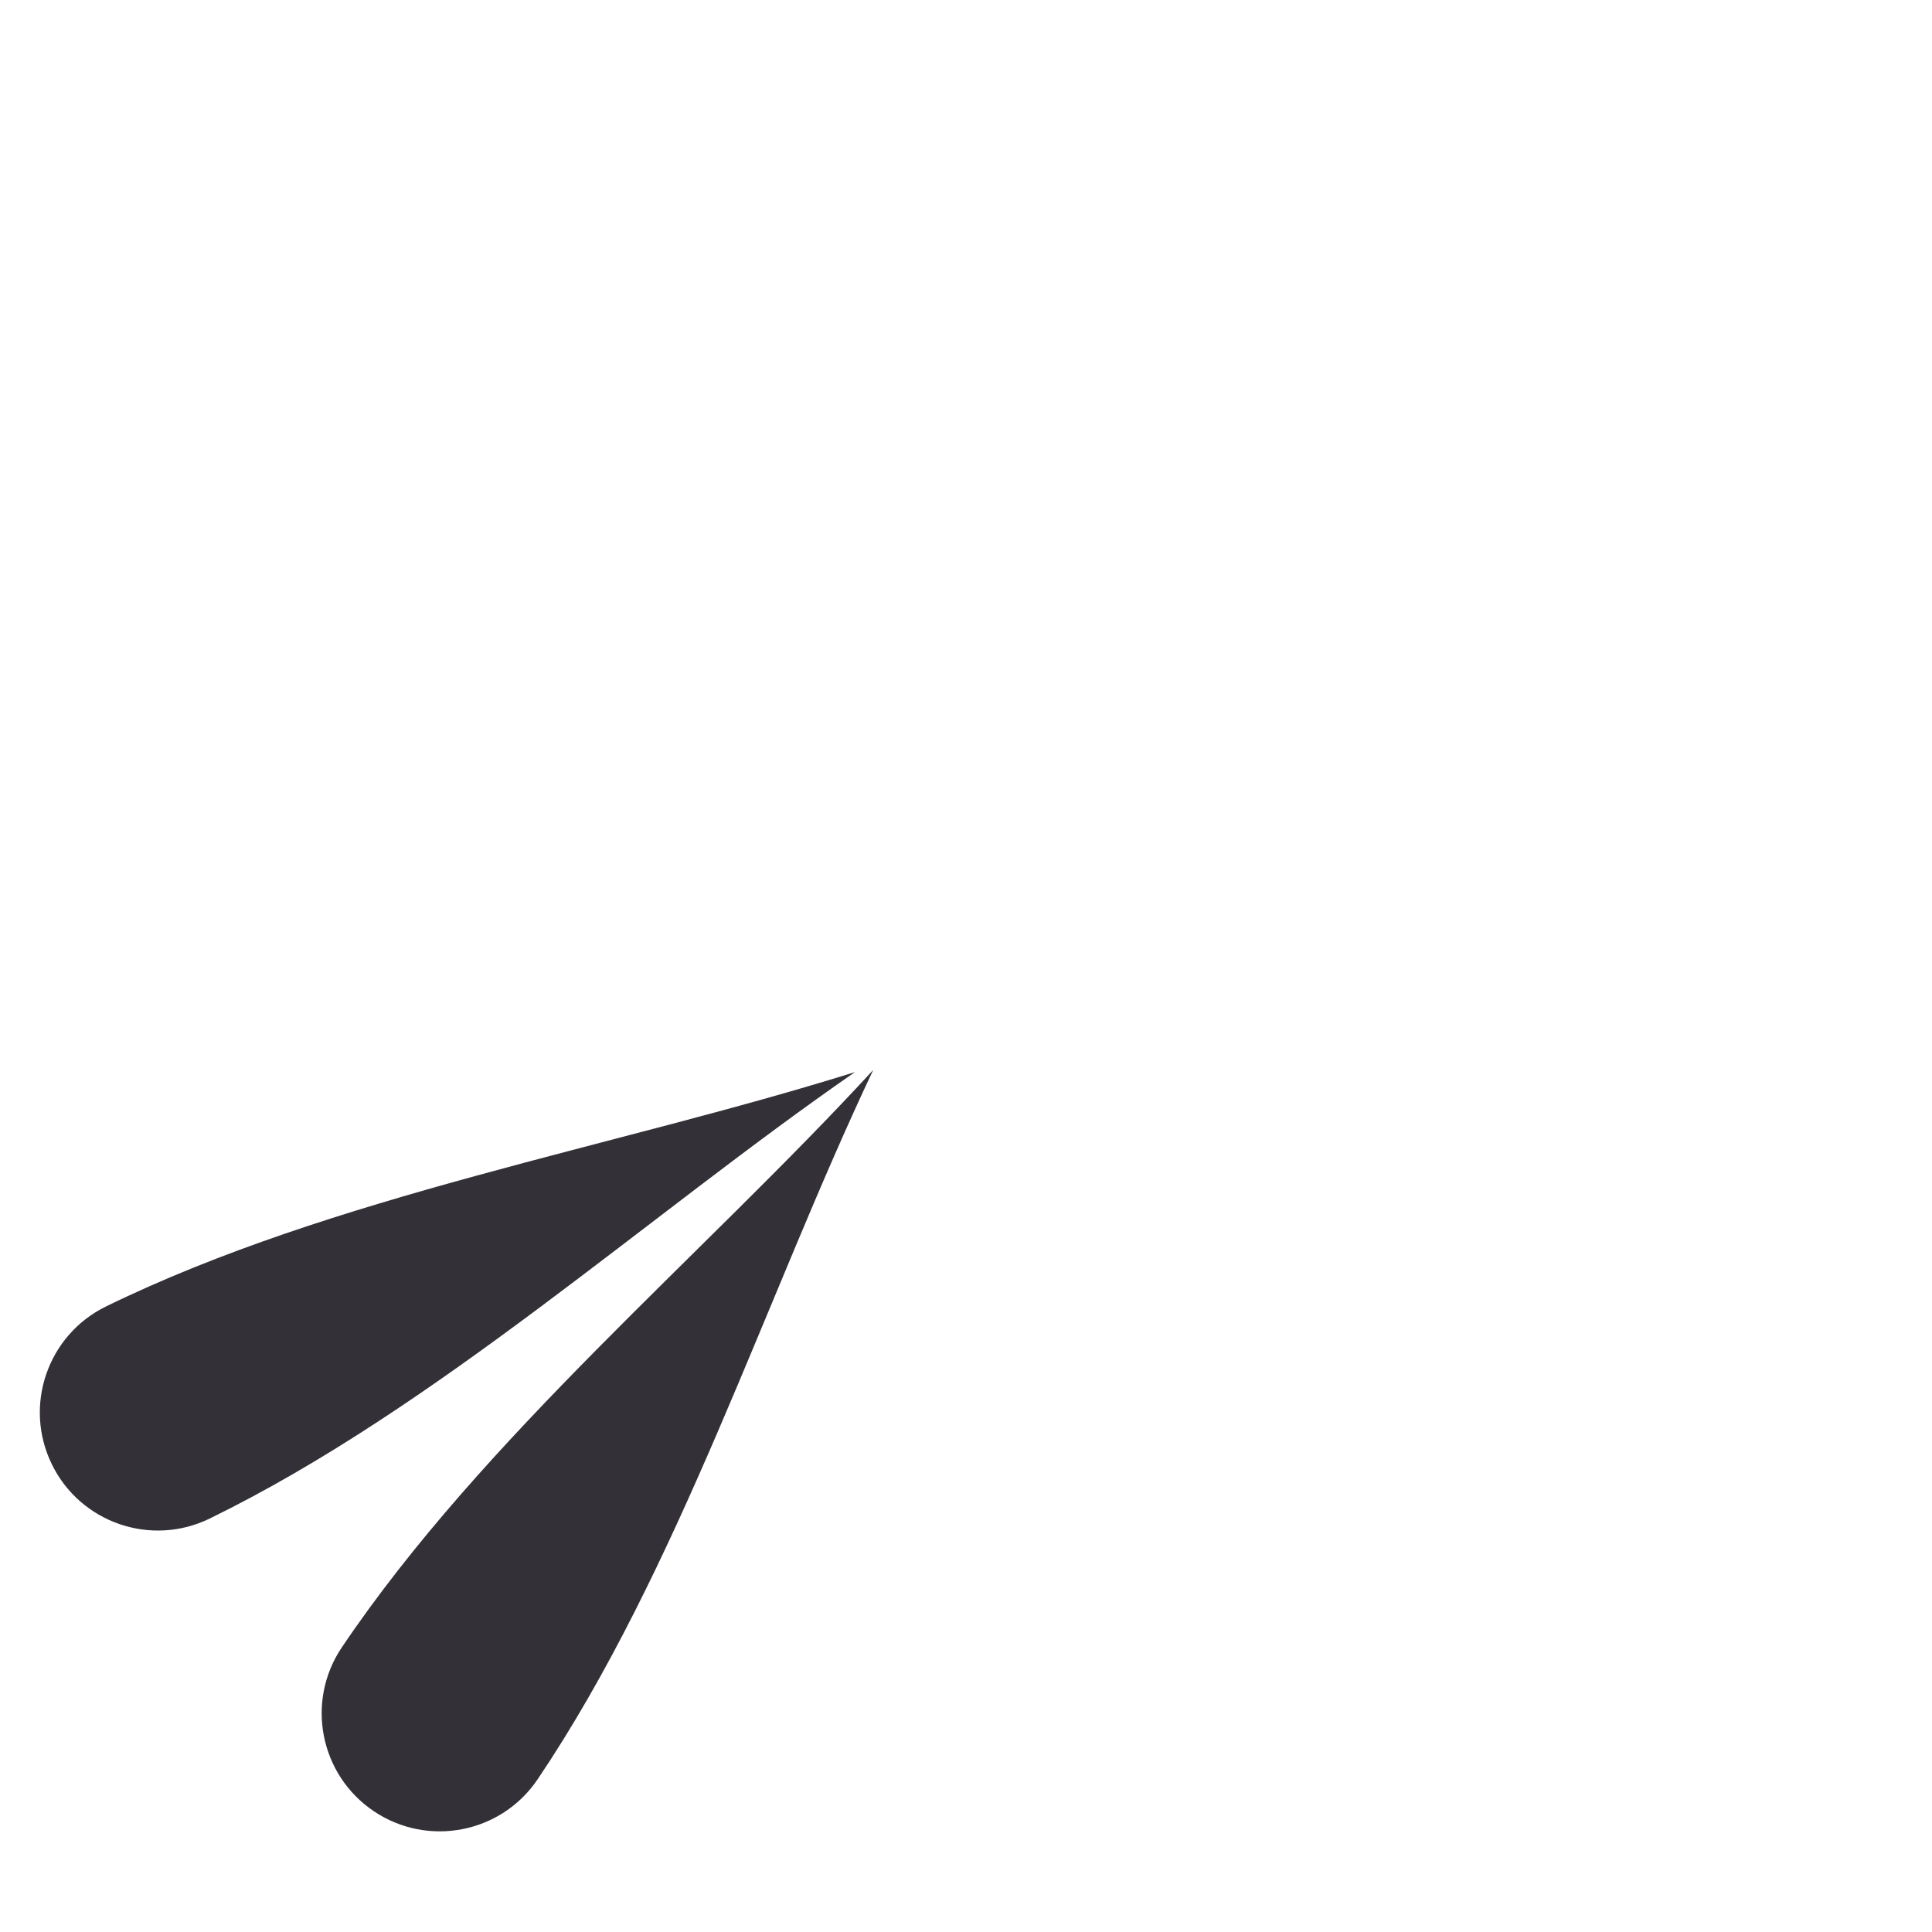<svg width="52" height="52" viewBox="0 0 52 52" fill="none" xmlns="http://www.w3.org/2000/svg">
<path d="M9.201 44.338C8.22 45.793 8.605 47.768 10.06 48.748C11.516 49.729 13.49 49.344 14.471 47.889C18.259 42.268 20.599 34.935 23.503 28.798C18.905 33.794 12.989 38.717 9.201 44.338Z" fill="#333037"/>
<path d="M2.856 35.162C1.279 35.932 0.625 37.834 1.395 39.411C2.165 40.988 4.067 41.642 5.644 40.872C11.735 37.898 17.428 32.718 23.012 28.855C16.532 30.882 8.947 32.187 2.856 35.162Z" fill="#333037"/>
</svg>
